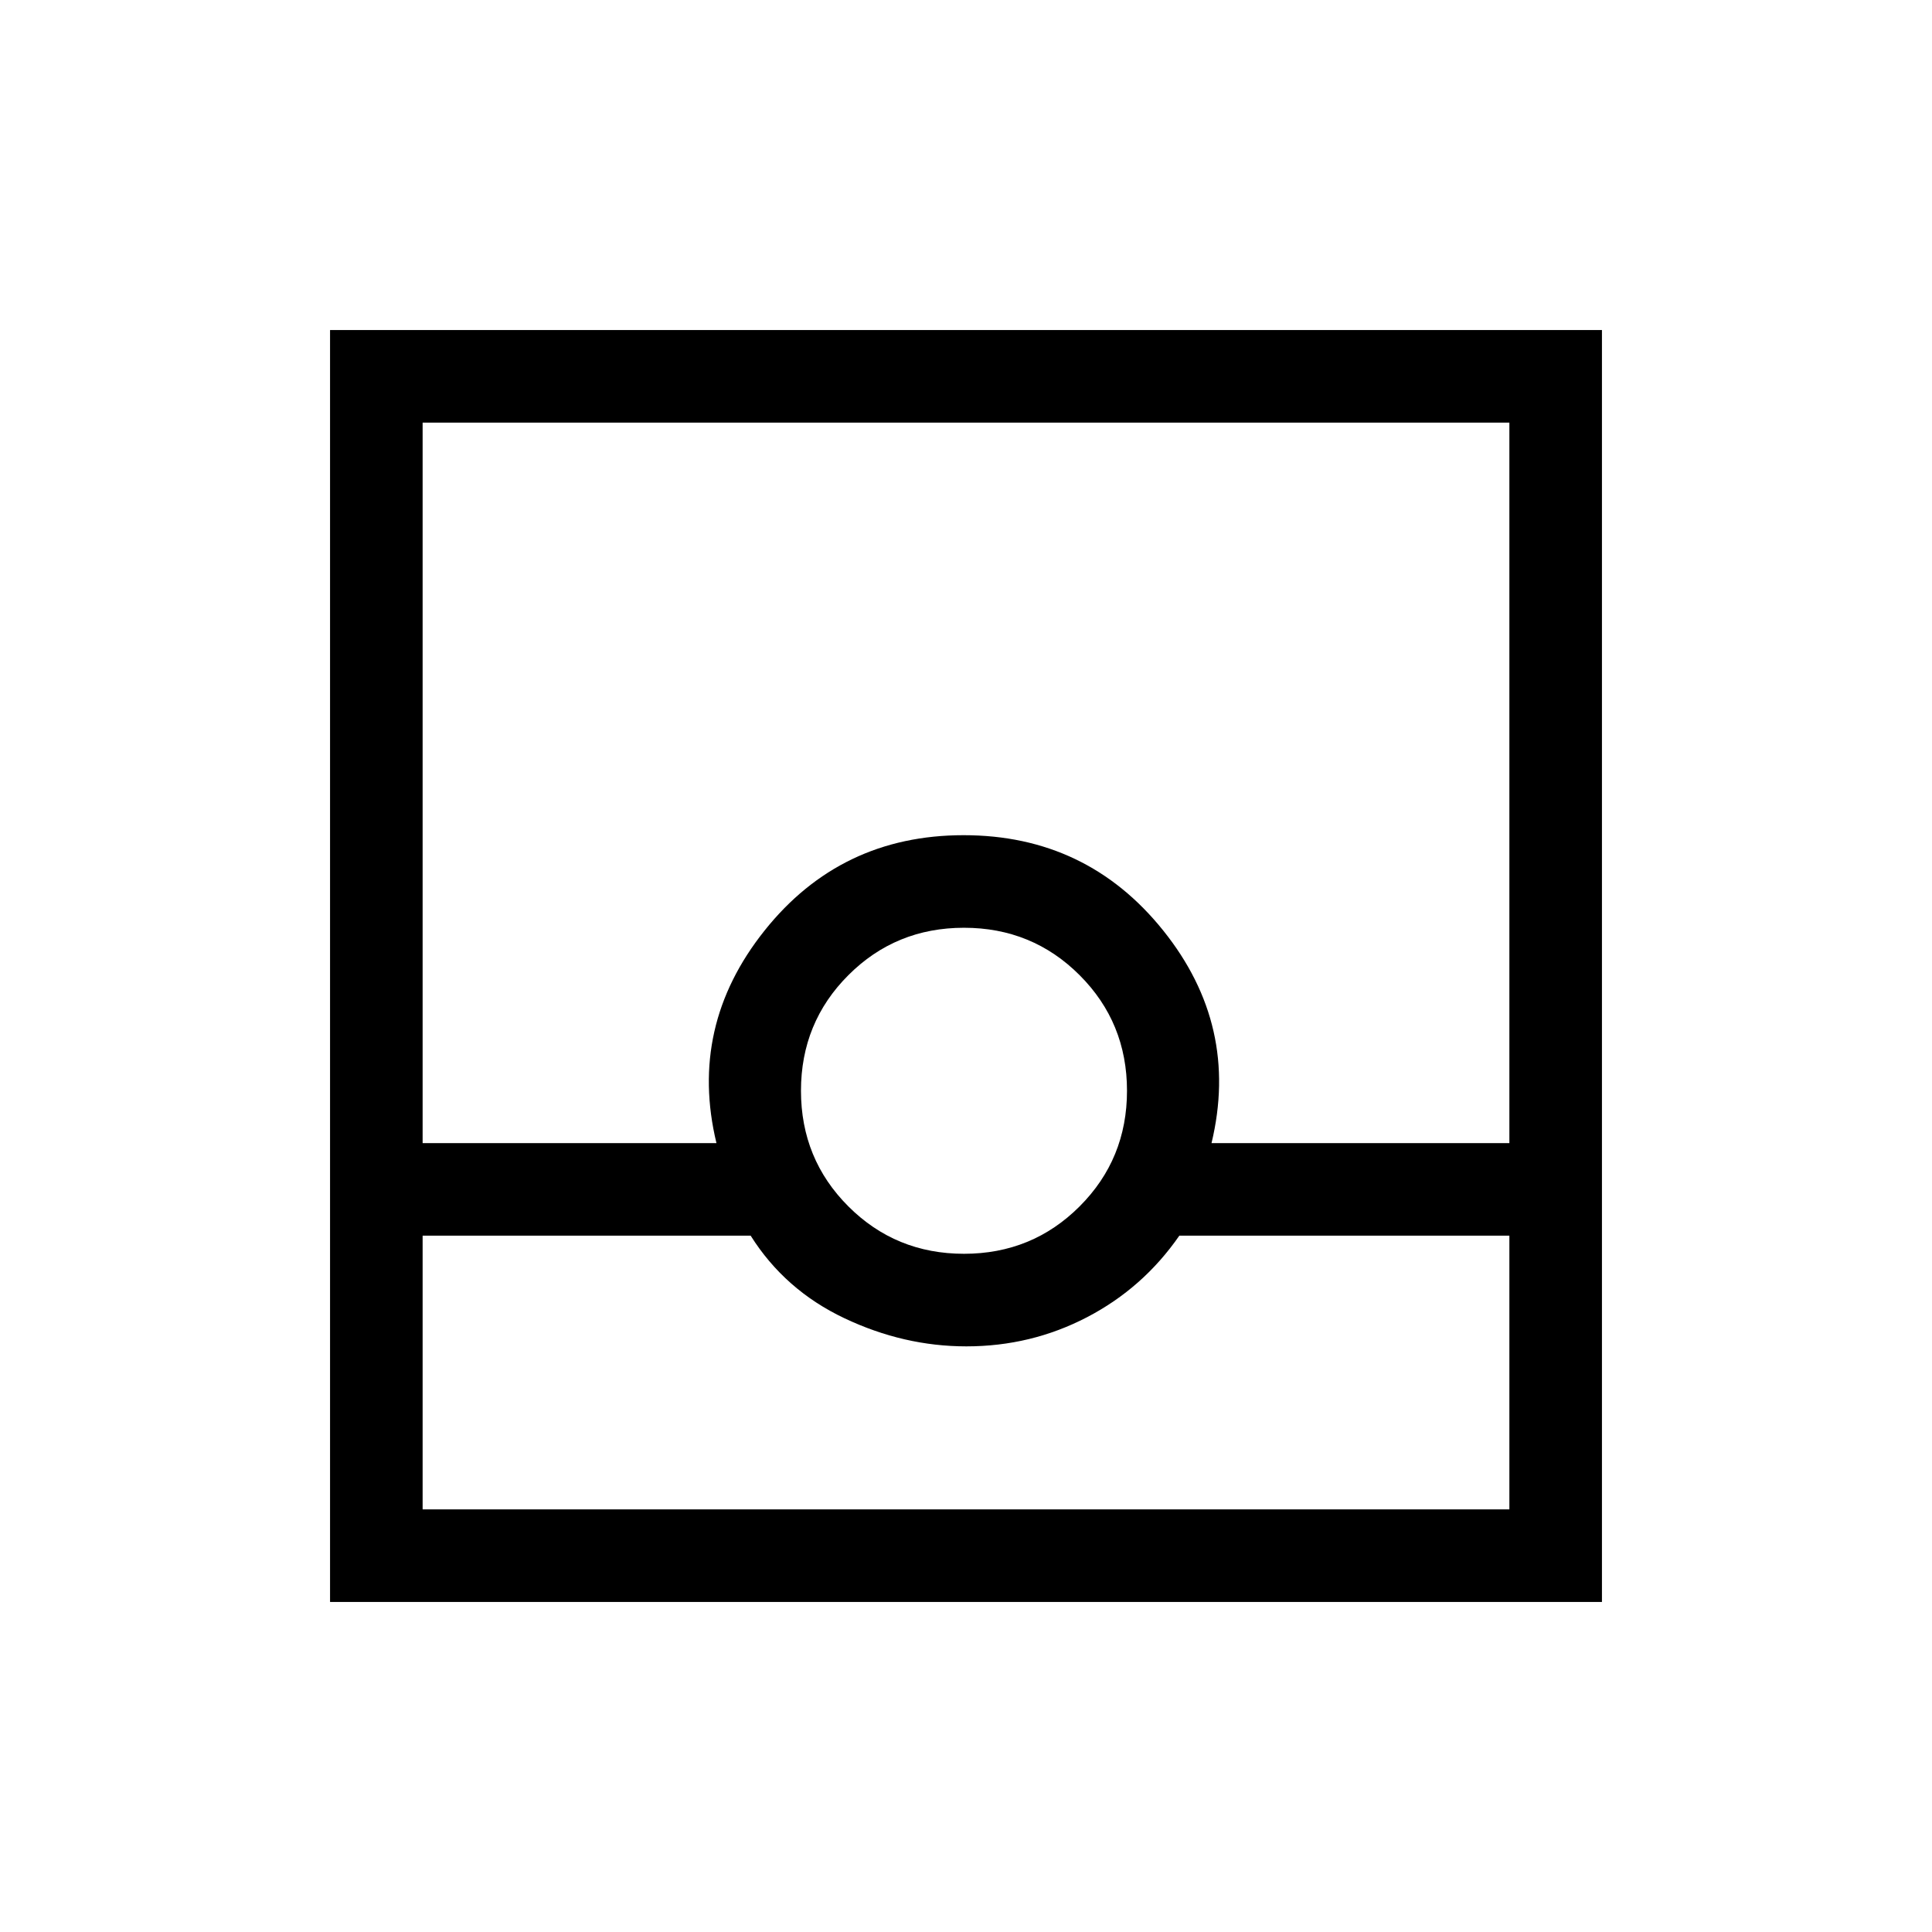 <svg xmlns="http://www.w3.org/2000/svg" height="20" viewBox="0 -960 960 960" width="20"><path d="M164-164v-632h632v632H164Zm46-182v136h540v-136H586q-18 26-45.83 40.5T480.18-291q-31.11 0-60.64-14Q390-319 373-346H210Zm269 9q33.9 0 57.45-23.55Q560-384.1 560-418q0-33.9-23.55-57.45Q512.9-499 479-499q-33.9 0-57.45 23.55Q398-451.9 398-418q0 33.9 23.55 57.45Q445.1-337 479-337Zm-269-55h146q-14-58 23.82-105.5 37.83-47.5 99-47.5Q540-545 578-497.63q38 47.38 24 105.63h148v-358H210v358Zm0 182h540-540Z"/></svg>